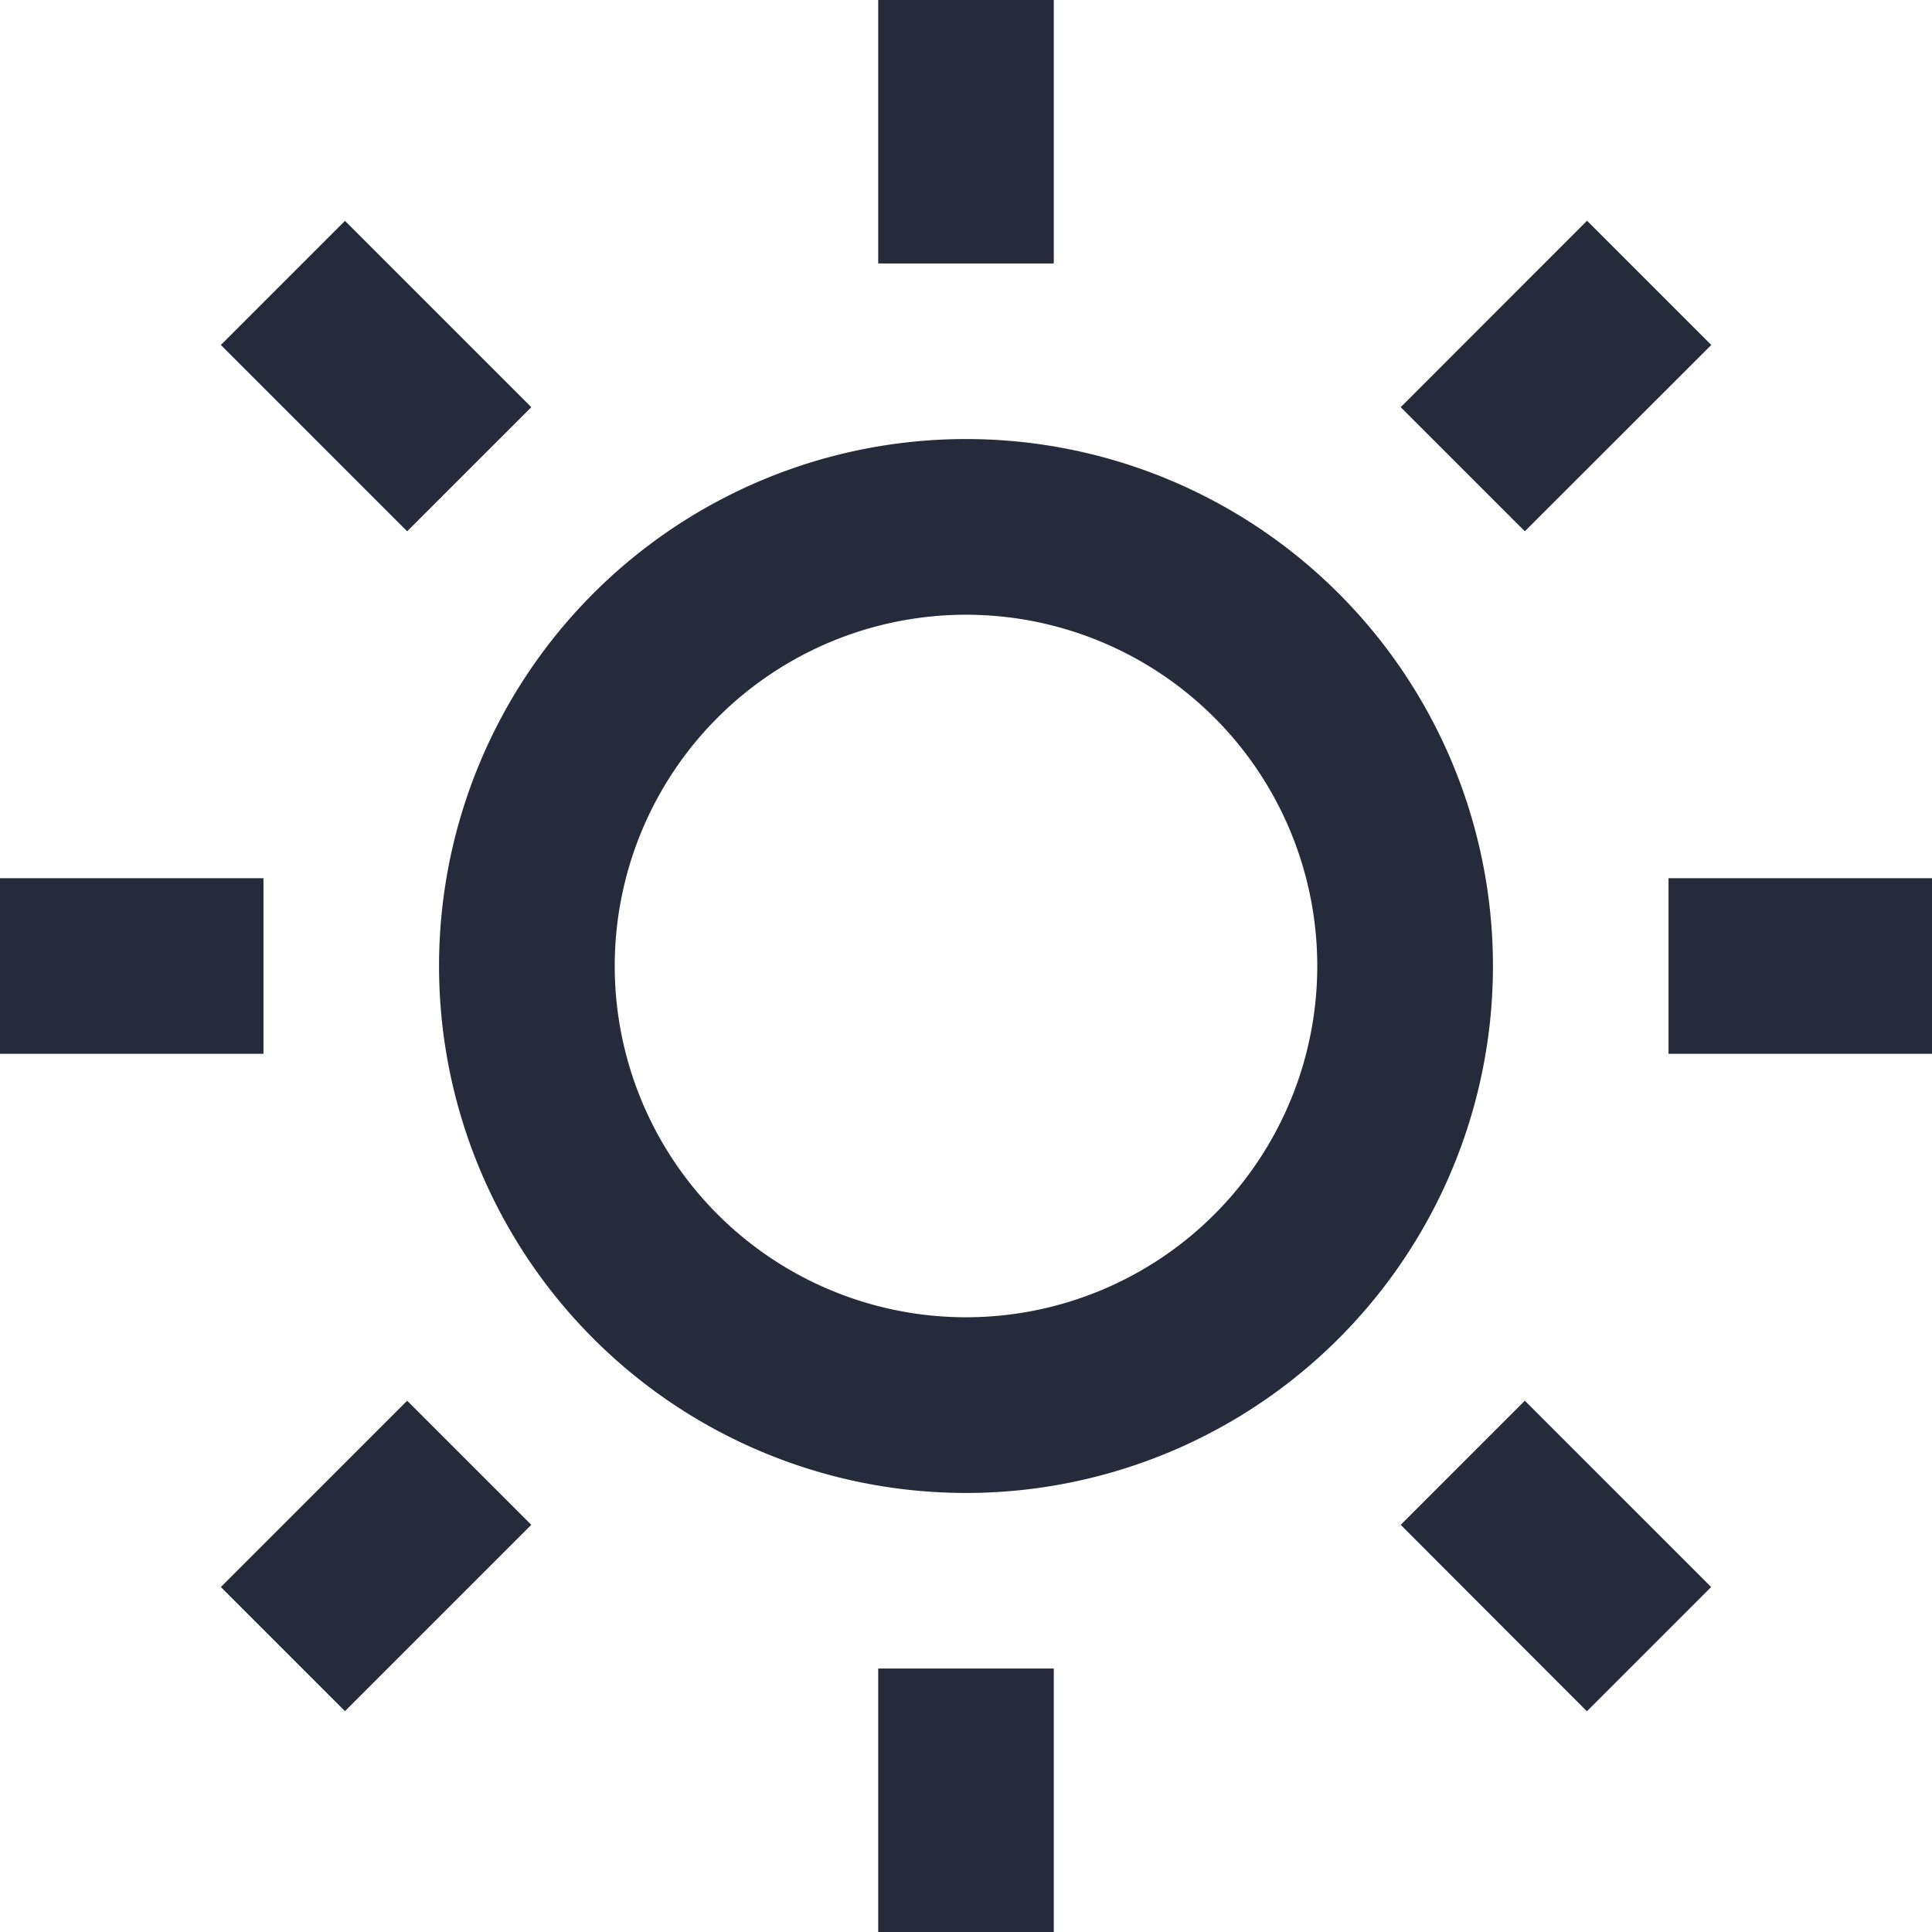 <svg xmlns="http://www.w3.org/2000/svg" width="16" height="16" viewBox="0 0 16 16">
  <path id="sun-line" d="M9,13.364A4.364,4.364,0,1,1,13.364,9,4.364,4.364,0,0,1,9,13.364Zm0-1.455A2.909,2.909,0,1,0,6.091,9,2.909,2.909,0,0,0,9,11.909ZM8.273,1H9.727V3.182H8.273Zm0,13.818H9.727V17H8.273ZM2.829,3.857,3.857,2.829,5.4,4.372,4.372,5.4ZM12.6,13.628,13.628,12.6l1.543,1.543-1.029,1.029Zm1.543-10.8,1.029,1.029L13.628,5.4,12.6,4.372ZM4.372,12.6,5.4,13.628,3.857,15.171,2.829,14.143ZM17,8.273V9.727H14.818V8.273Zm-13.818,0V9.727H1V8.273Z" transform="translate(-1 -1)" fill="#252b3b"/>
</svg>
